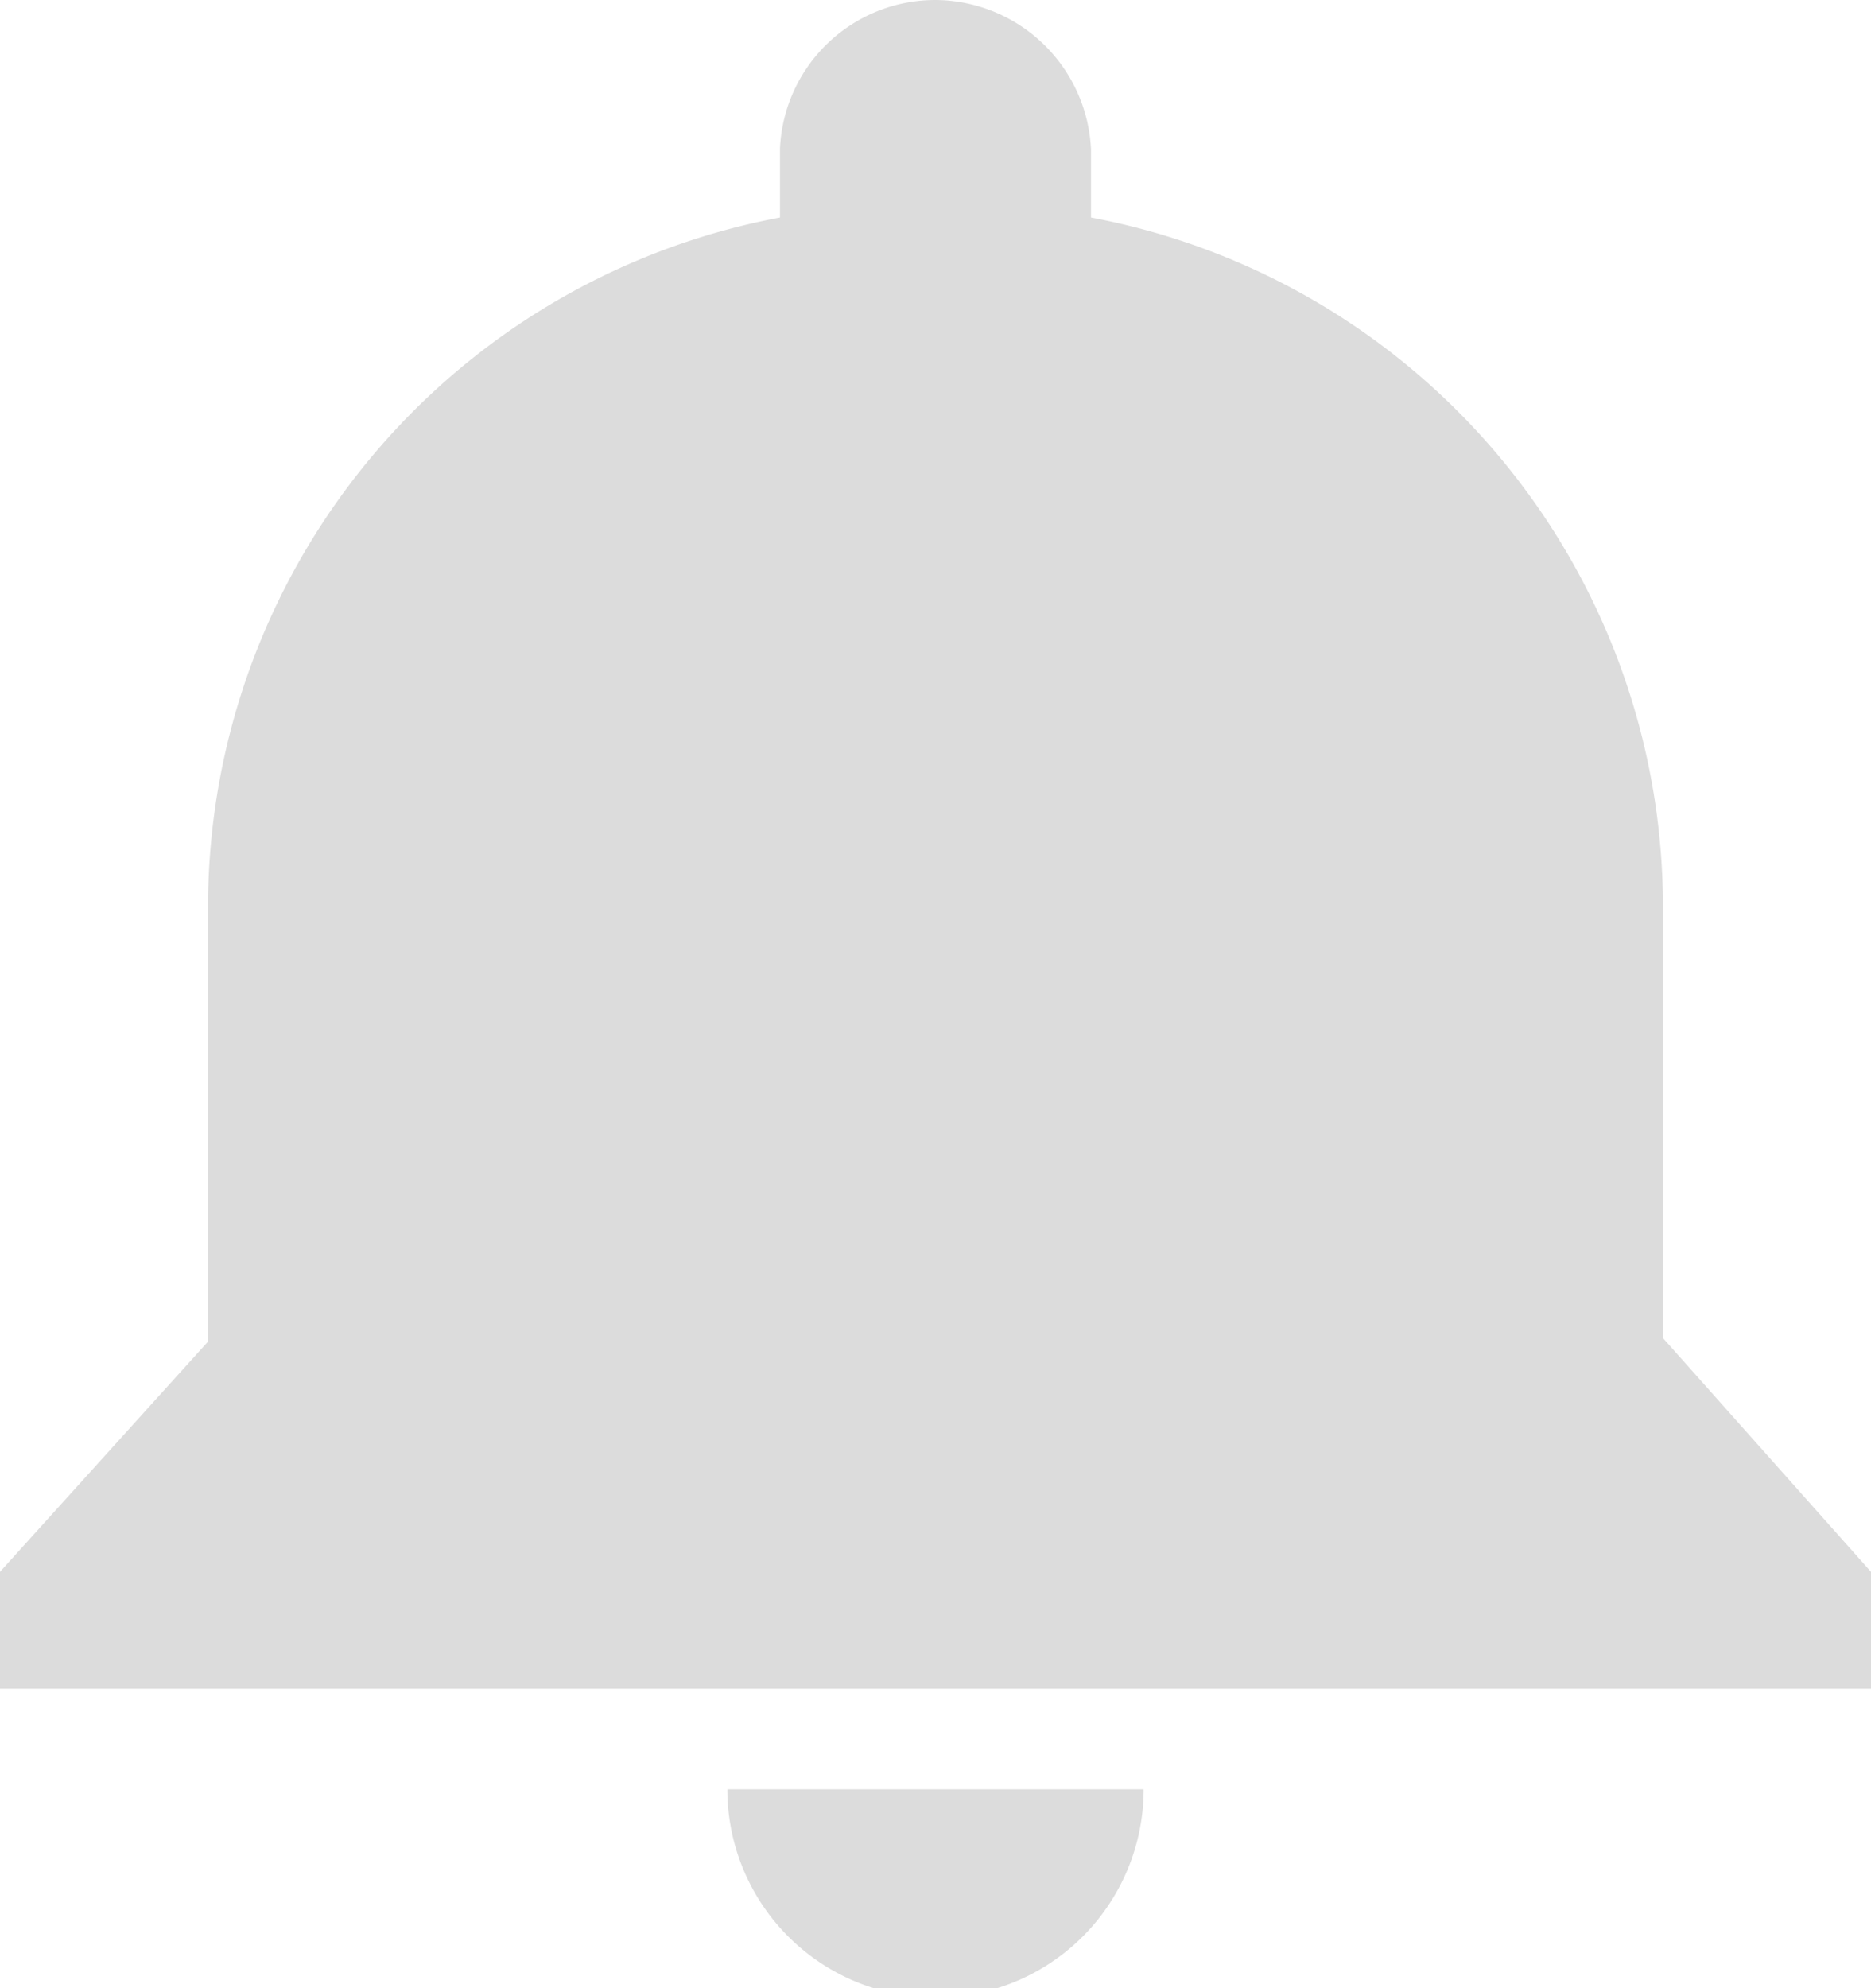 <svg xmlns="http://www.w3.org/2000/svg" viewBox="0 0 16 17"><defs><style>.a{fill:#dcdcdc;}</style></defs><title>notification</title><path class="a" d="M8,0A1.33,1.33,0,0,0,6.67,1.27v.59A6,6,0,0,0,1.78,7.65v3.82L0,13.44v1H16v-1l-1.78-2V7.65A6,6,0,0,0,9.33,1.86V1.28A1.34,1.34,0,0,0,8,0ZM6.22,15.3a1.78,1.78,0,0,0,3.56,0Z"/></svg>